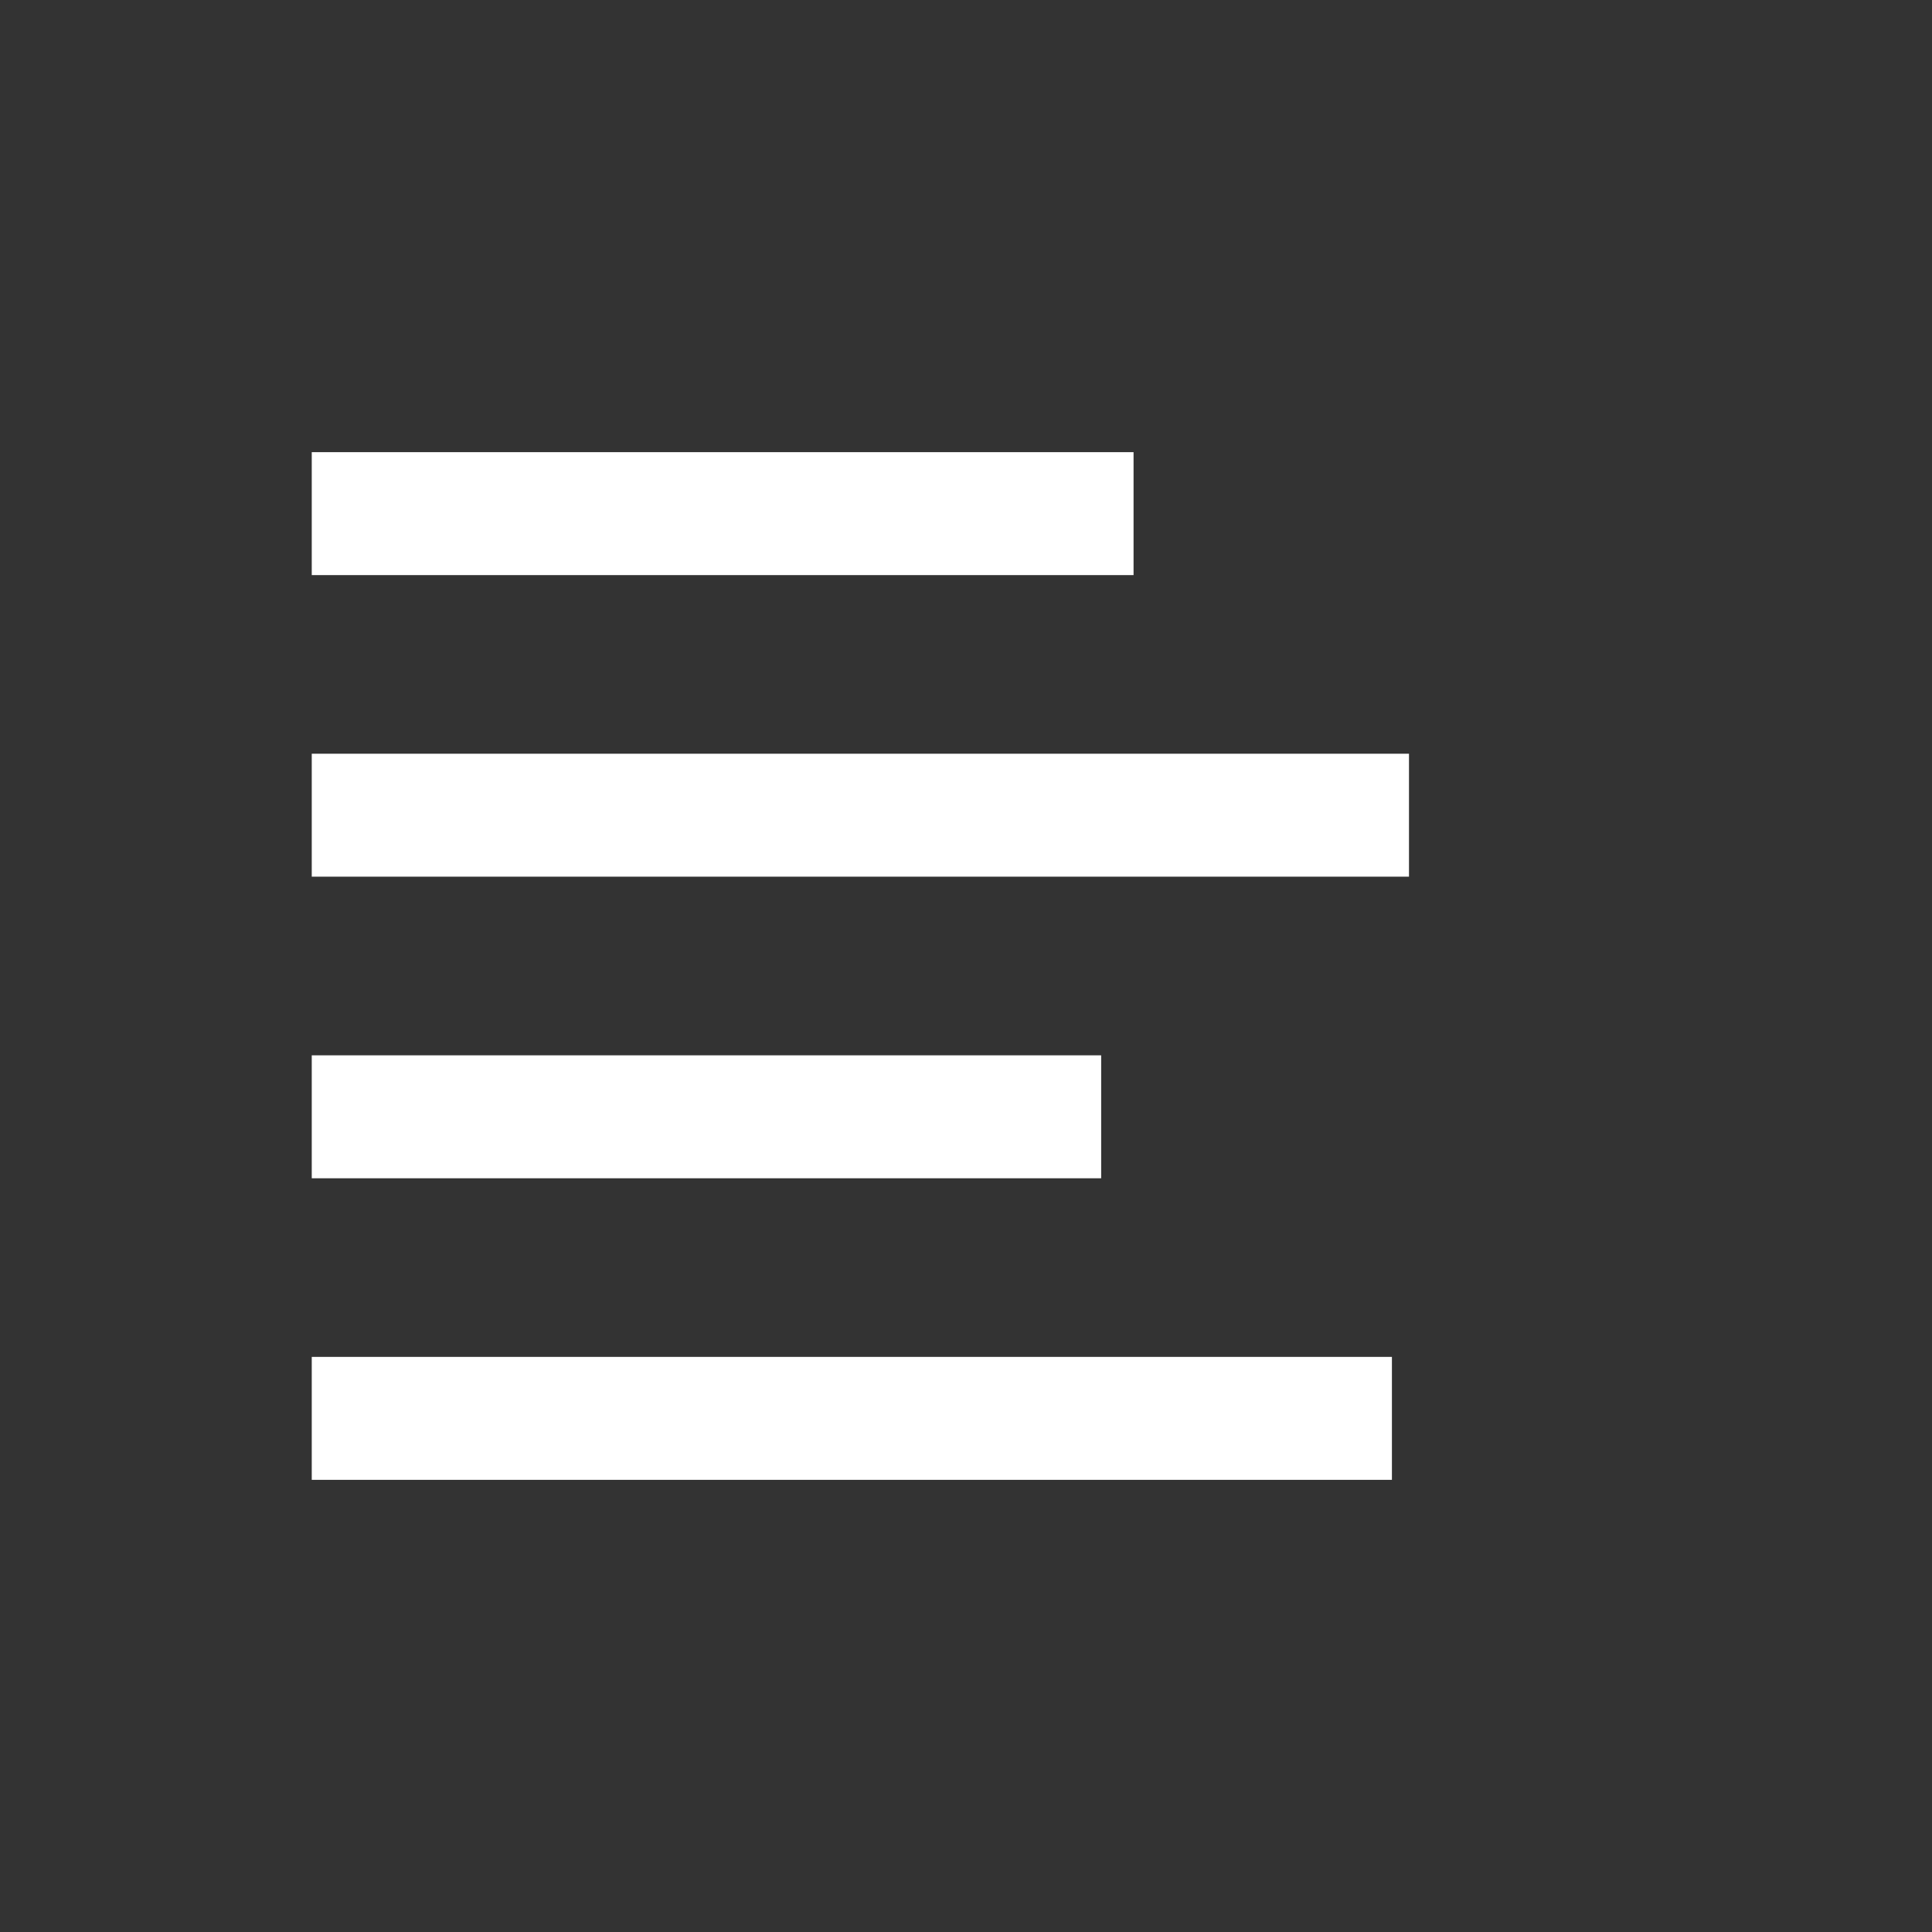 <?xml version="1.0" encoding="utf-8"?>
<!-- Generator: Adobe Illustrator 13.0.0, SVG Export Plug-In . SVG Version: 6.00 Build 14948)  -->
<!DOCTYPE svg PUBLIC "-//W3C//DTD SVG 1.1//EN" "http://www.w3.org/Graphics/SVG/1.1/DTD/svg11.dtd">
<svg version="1.1" xmlns="http://www.w3.org/2000/svg" xmlns:xlink="http://www.w3.org/1999/xlink" x="0px" y="0px" width="55px"
	 height="55px" viewBox="0 0 55 55" enable-background="new 0 0 55 55" xml:space="preserve">

<rect x="0" y="0" width="55" height="55" fill="#333333" stroke="none"/>

<g id="Left_Align" >
	<line display="inline" fill="#4C4D4F" stroke="#FFFFFF" stroke-width="3.5" x1="8.875" y1="14.622" x2="32.27" y2="14.622"/>
	<line display="inline" fill="#4C4D4F" stroke="#FFFFFF" stroke-width="3.5" x1="8.875" y1="23.207" x2="40.111" y2="23.207"/>
	<line display="inline" fill="#4C4D4F" stroke="#FFFFFF" stroke-width="3.5" x1="8.875" y1="31.793" x2="31.348" y2="31.793"/>
	<line display="inline" fill="#4C4D4F" stroke="#FFFFFF" stroke-width="3.5" x1="8.875" y1="40.378" x2="39.625" y2="40.378"/>
</g>

</svg>
